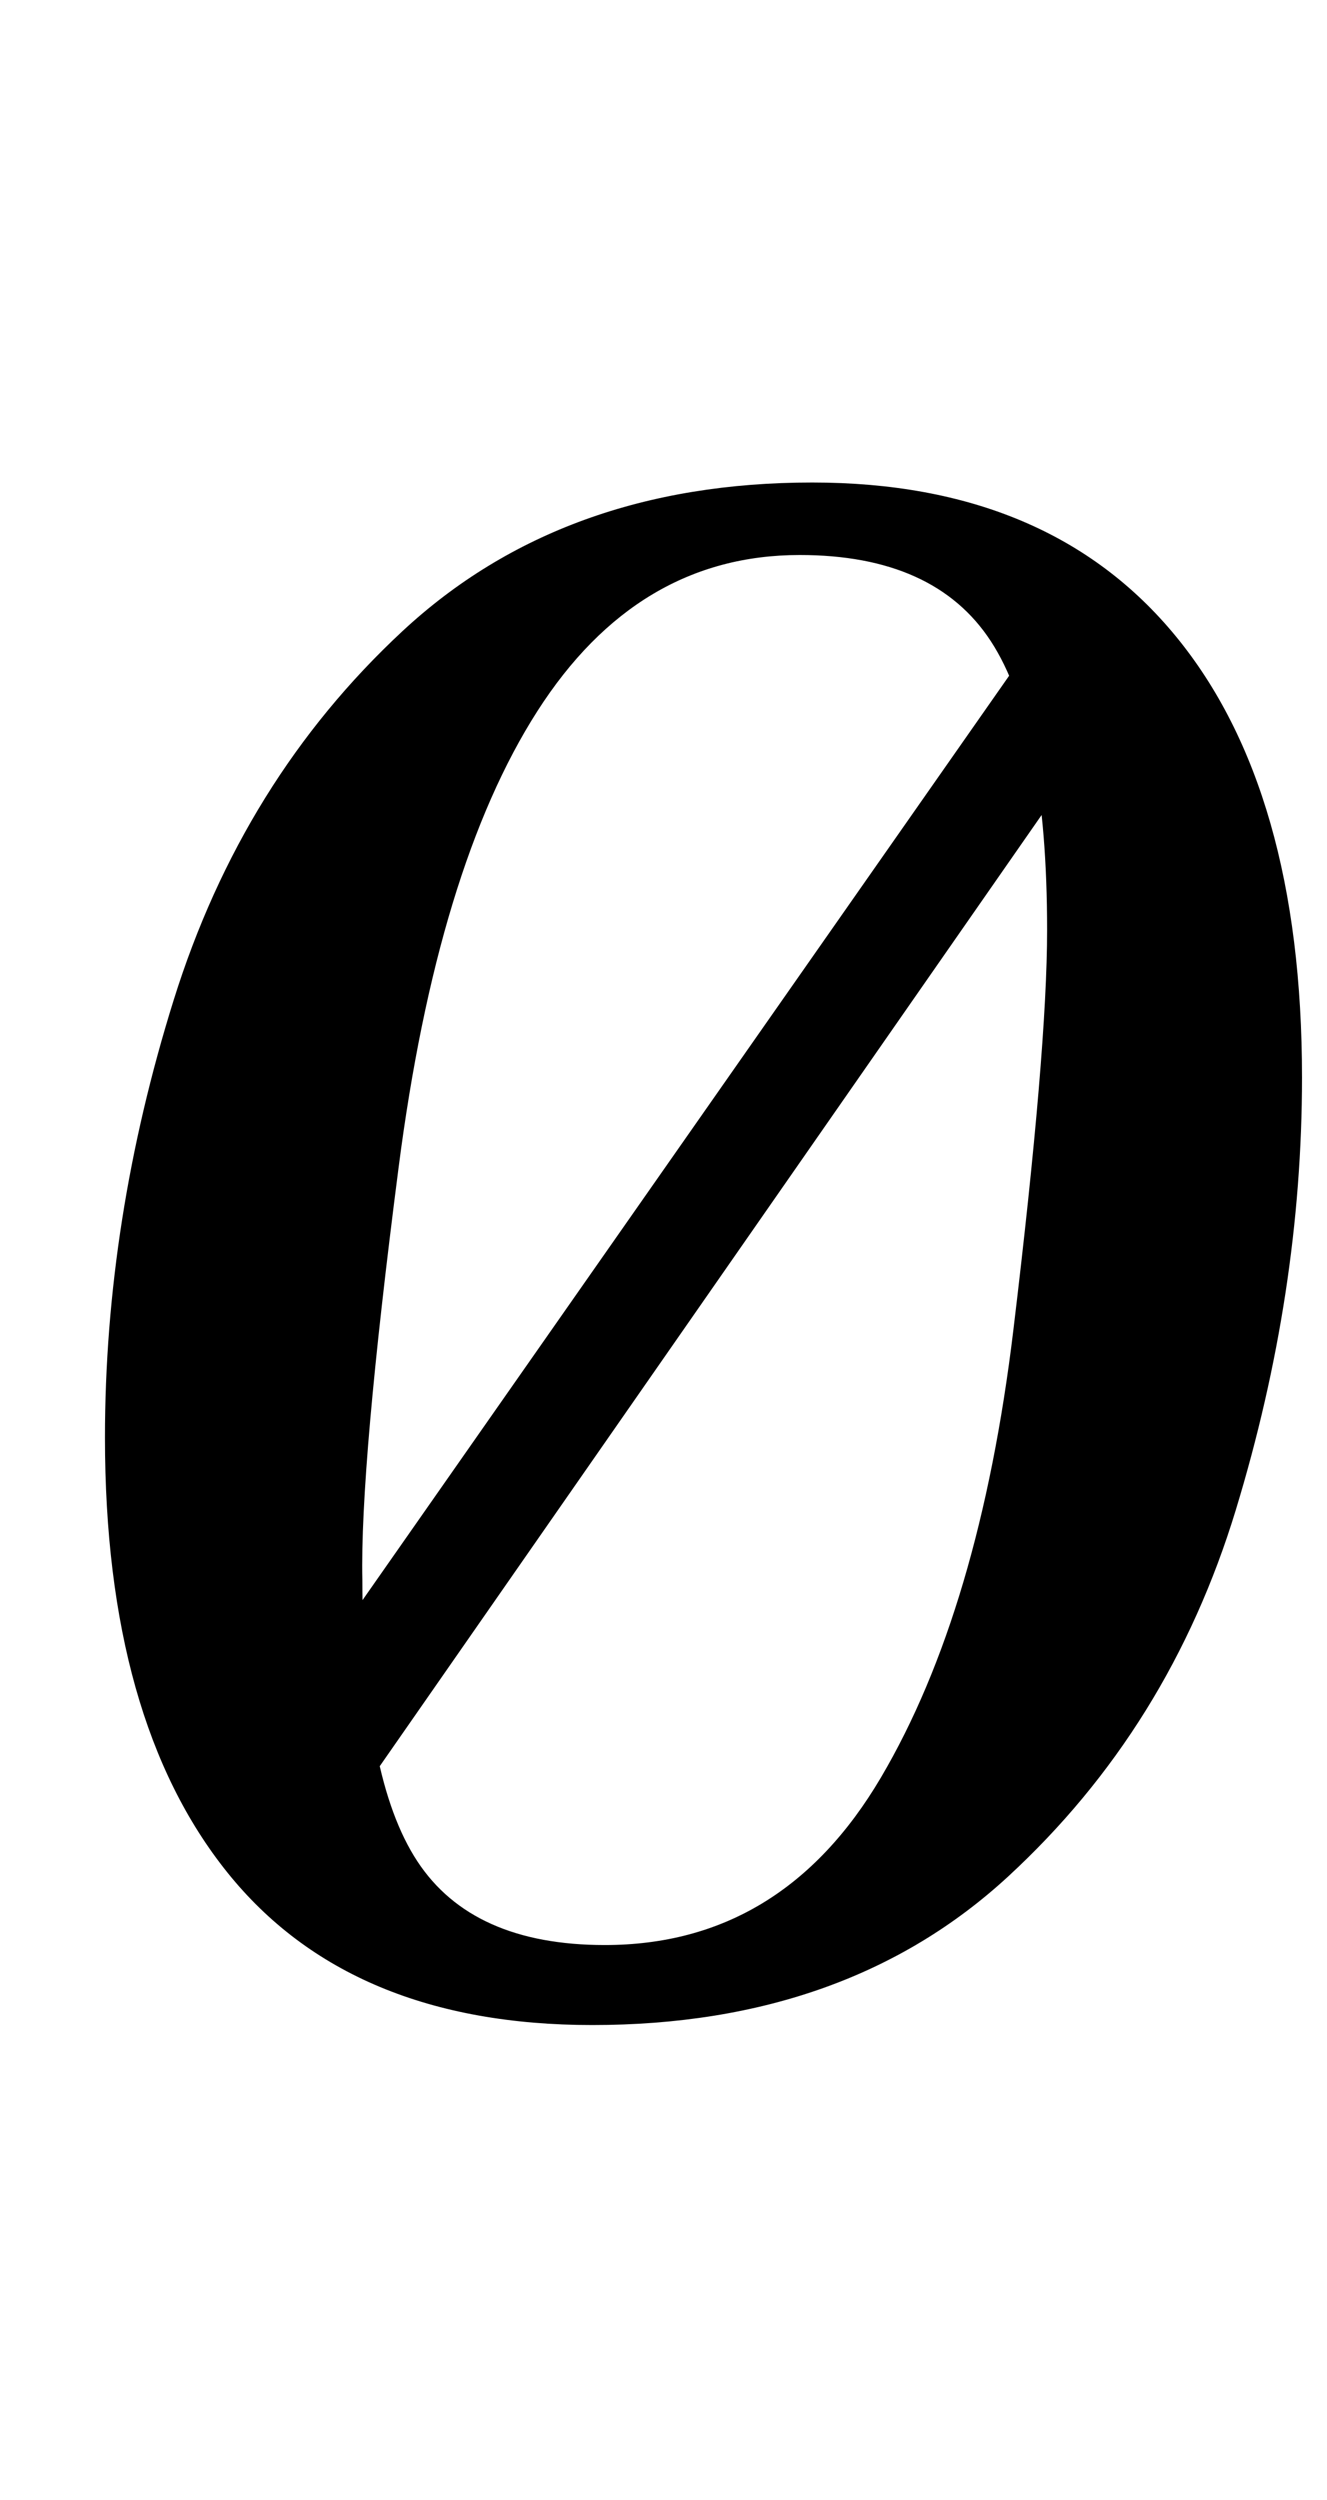 <?xml version="1.0" standalone="no"?>
<!DOCTYPE svg PUBLIC "-//W3C//DTD SVG 1.1//EN" "http://www.w3.org/Graphics/SVG/1.1/DTD/svg11.dtd" >
<svg xmlns="http://www.w3.org/2000/svg" xmlns:xlink="http://www.w3.org/1999/xlink" version="1.1" viewBox="-10 0 531 1000">
  <g transform="matrix(1 0 0 -1 0 800)">
   <path fill="currentColor"
d="M81 51q-49 61 -49 174q0 87 27.5 175t91.5 147.5t164 59.5q95 0 145.5 -61.5t50.5 -176.5q0 -86 -26.5 -173t-91 -146.5t-166.5 -59.5q-97 0 -146 61zM342.5 89q39.5 67 53 179t13.5 160q0 81 -22.5 115.5t-76.5 34.5q-65 0 -105 -62.5t-55.5 -182.5t-14.5 -165
q0 -79 22 -112.5t75 -33.5q71 0 110.5 67zM415 560l28 -34l-323 -464l-29 35z" />
  </g>

</svg>
